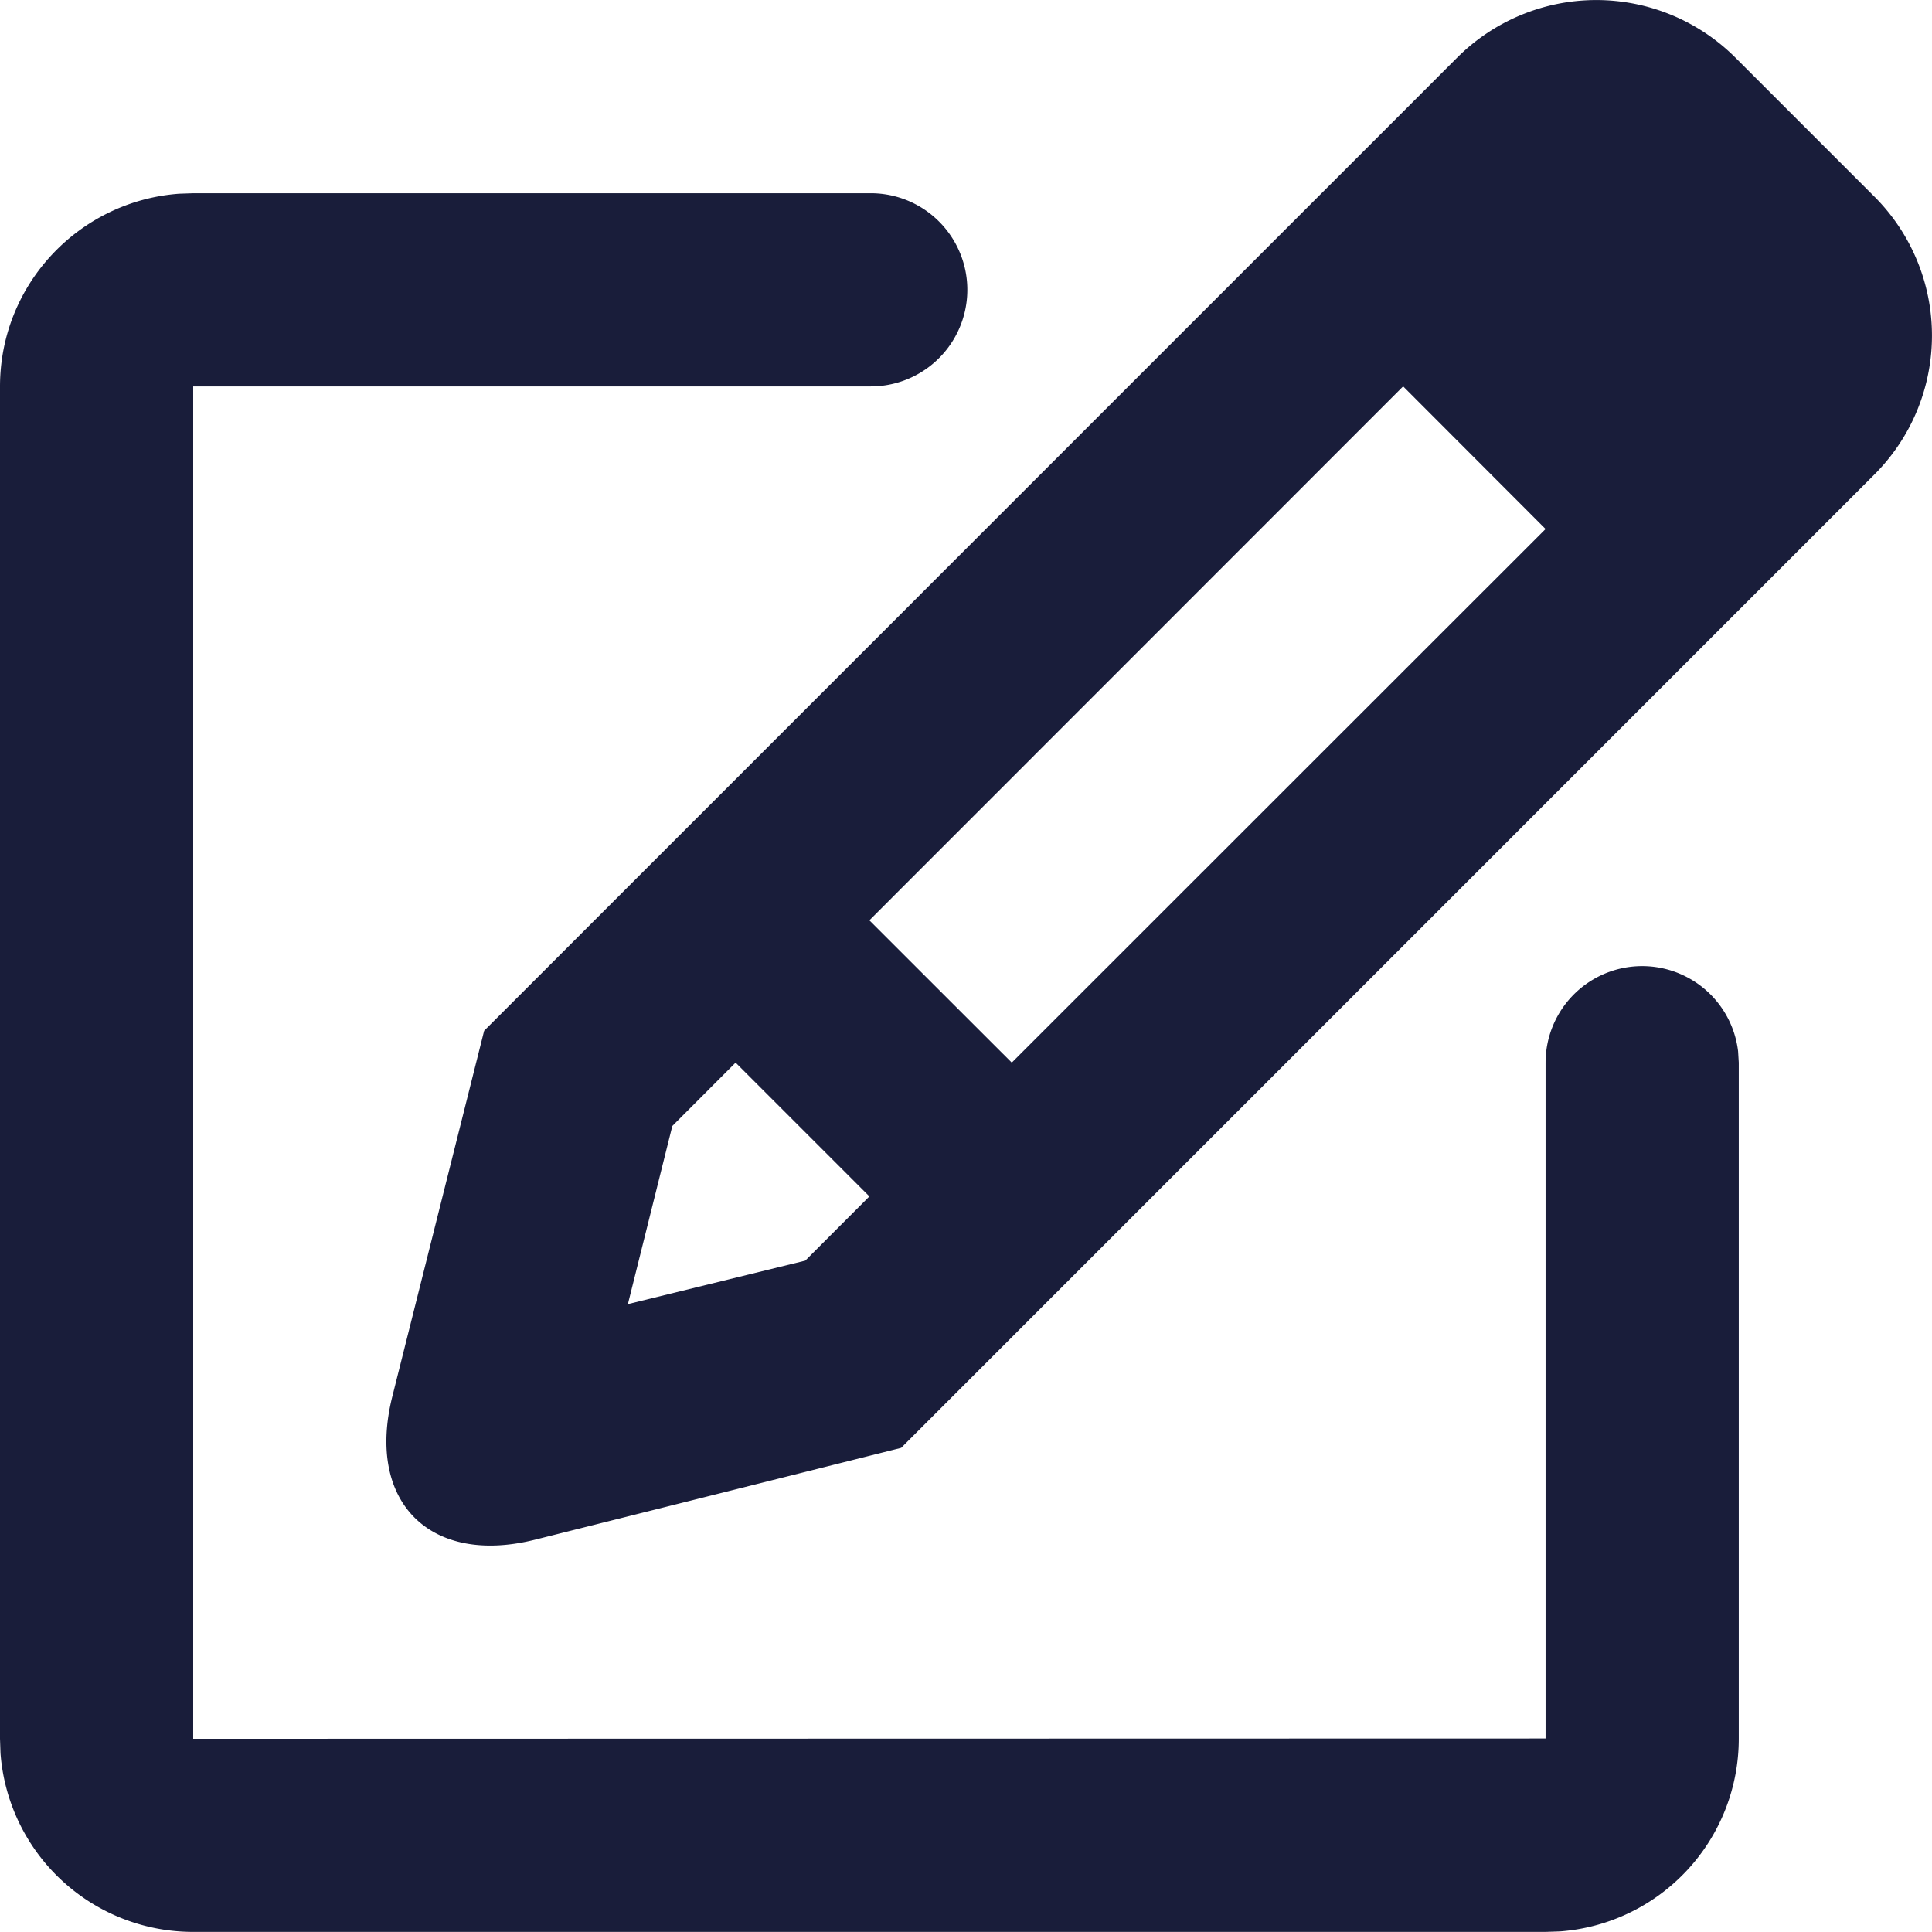 <svg class="svg-icon" style="width: 1em; height: 1em;vertical-align: middle;fill: currentColor;overflow: hidden;" viewBox="0 0 1024 1024" version="1.1" xmlns="http://www.w3.org/2000/svg"><path d="M461.56 102.416a51.199 51.199 0 0 1 5.99 102.04L461.56 204.814H102.399v716.788l716.788-0.154V563.208a51.199 51.199 0 0 1 102.04-5.99l0.358 5.99v358.189a102.398 102.398 0 0 1-94.77 102.296l-7.68 0.256H102.45a102.347 102.347 0 0 1-102.193-94.77L0 921.551V204.865c0-54.066 41.83-98.302 94.974-102.193L102.655 102.416h358.906zM919.69 30.43l73.829 73.829a104.139 104.139 0 0 1-0.154 147.351L477.637 767.39l-193.942 48.639c-55.807 14.029-89.701-20.07-75.775-75.775l48.69-193.942L772.288 30.583a104.344 104.344 0 0 1 147.402-0.154zM389.882 563.208l-33.535 33.587L332.795 691.206l94.002-23.04 33.996-34.047L389.882 563.208z m353.786-358.394L460.792 487.792 536.26 563.208 819.186 280.384 743.719 204.814z" fill="#191D3A" /></svg>